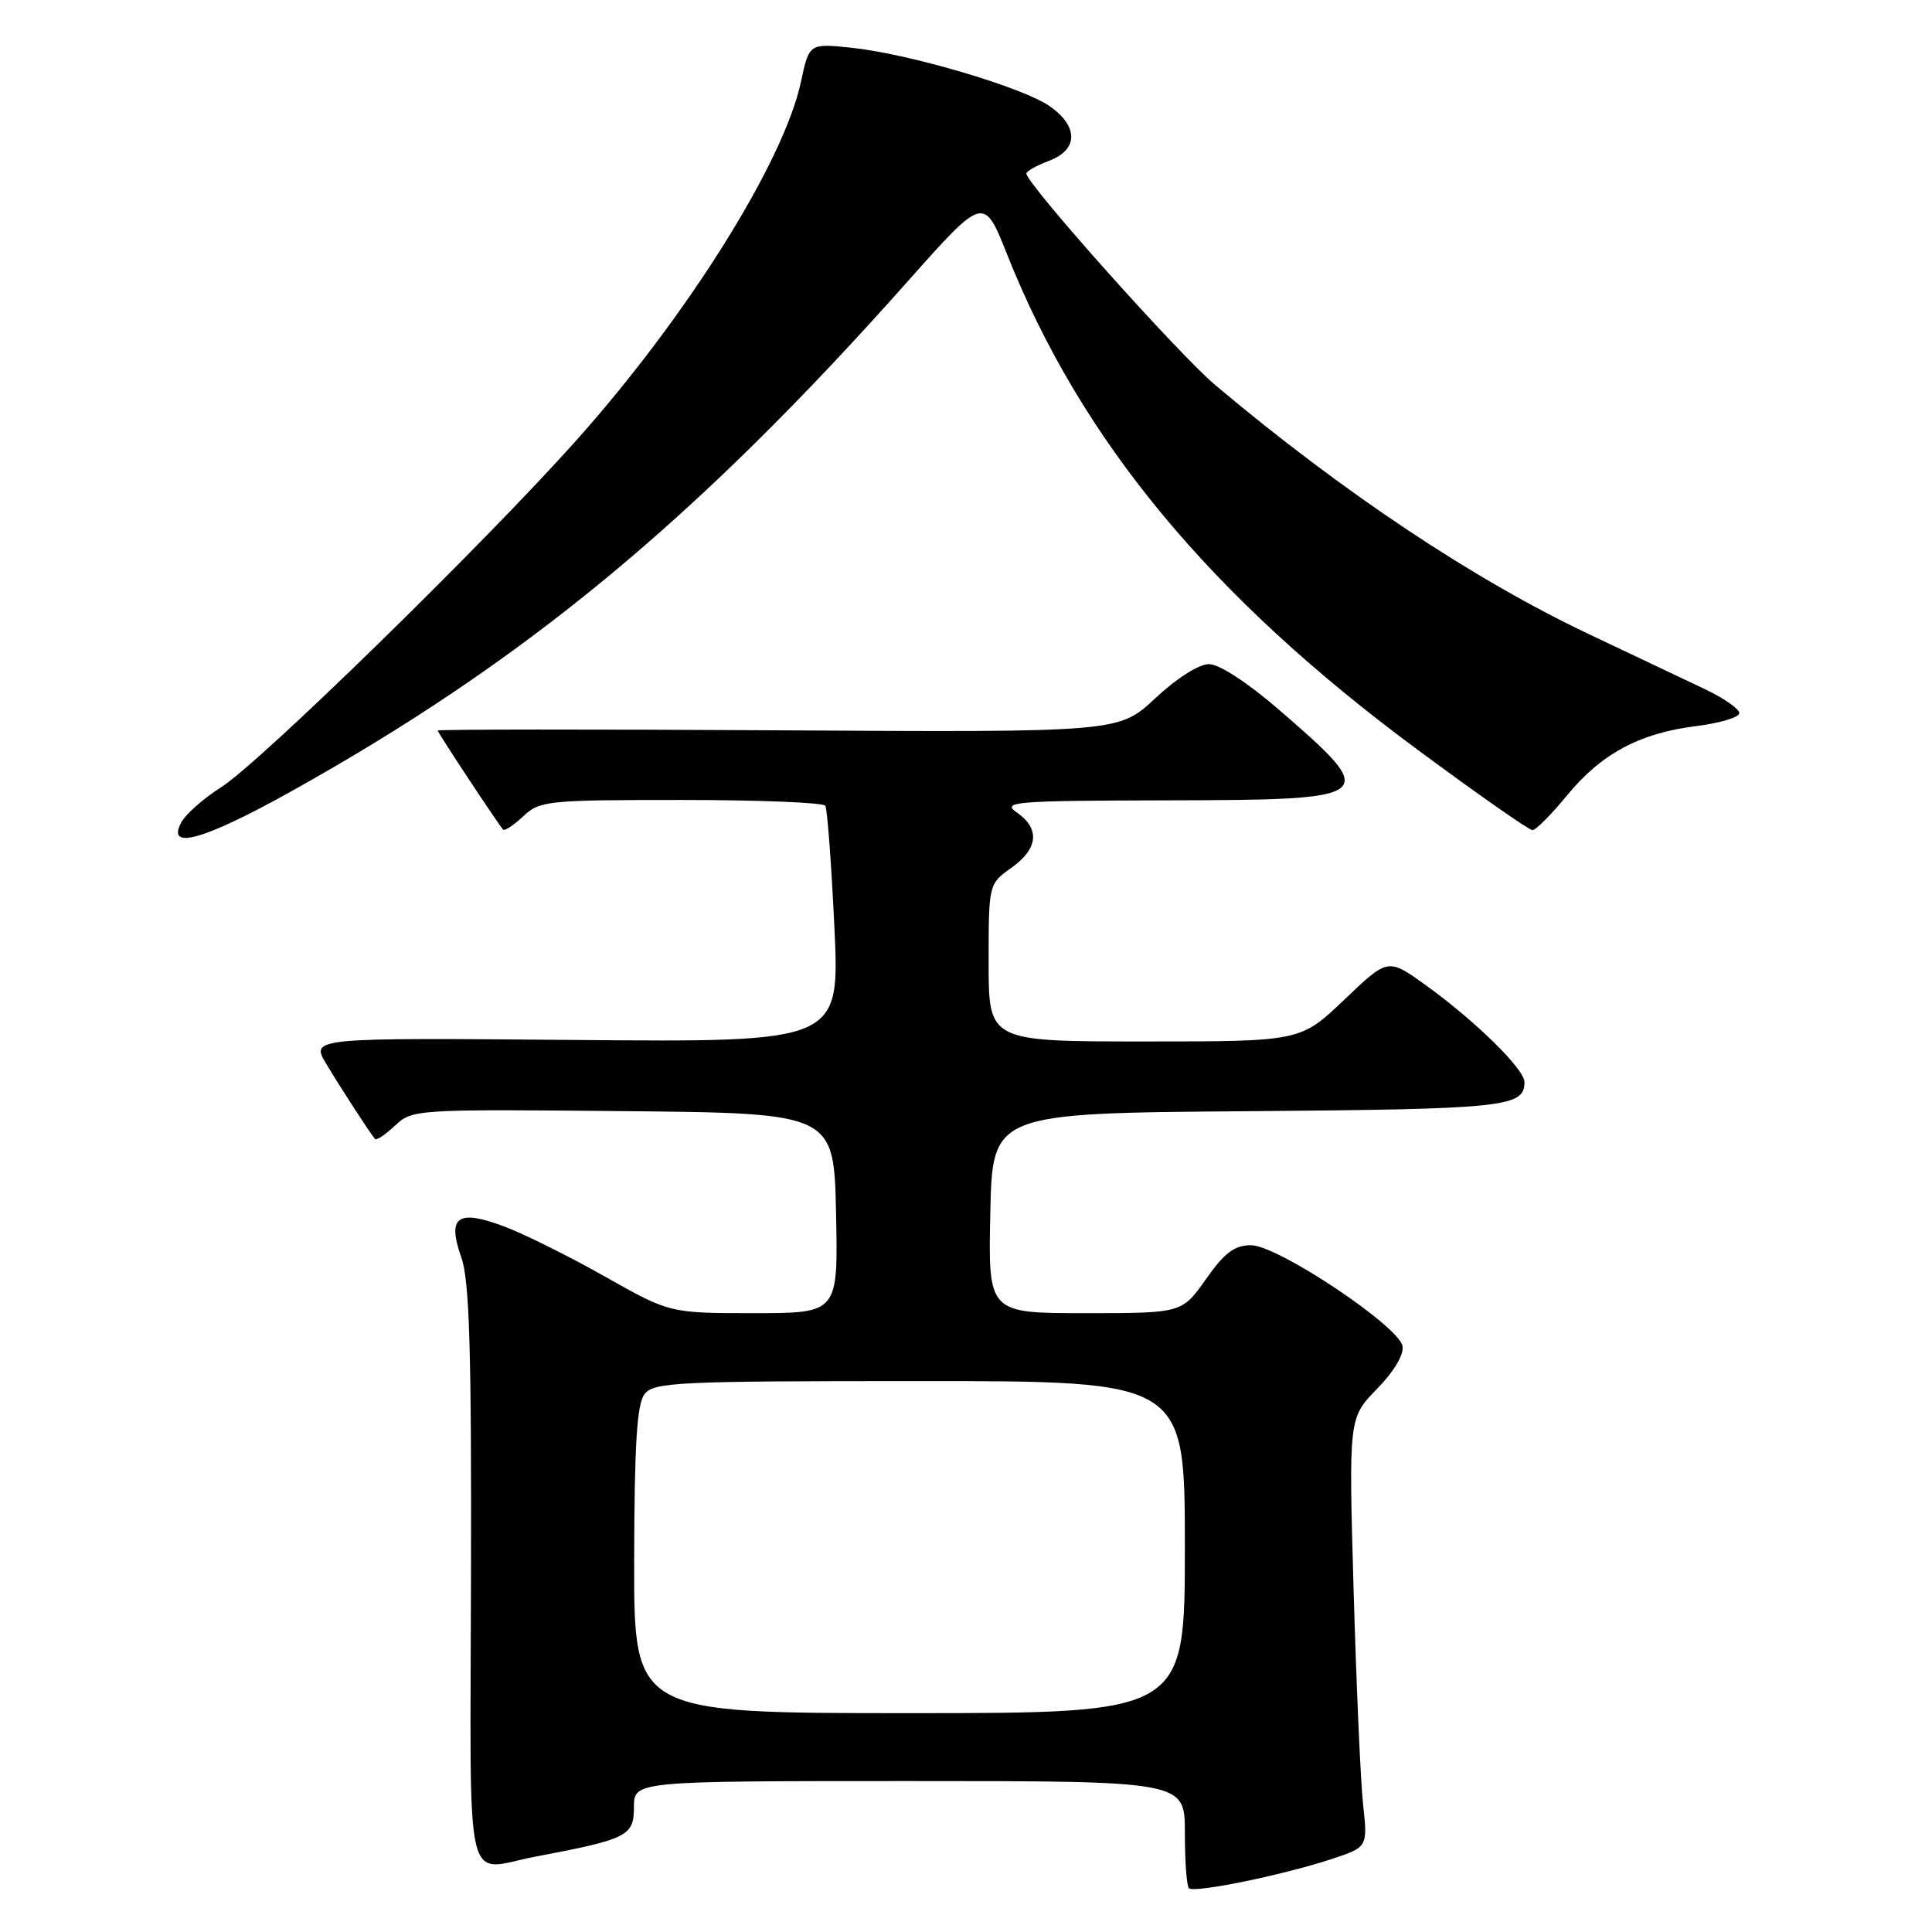 <?xml version="1.0" encoding="UTF-8" standalone="no"?>
<!DOCTYPE svg PUBLIC "-//W3C//DTD SVG 1.1//EN" "http://www.w3.org/Graphics/SVG/1.1/DTD/svg11.dtd" >
<svg xmlns="http://www.w3.org/2000/svg" xmlns:xlink="http://www.w3.org/1999/xlink" version="1.1" viewBox="0 0 256 256">
 <g >
 <path fill="currentColor"
d=" M 176.36 246.36 C 181.23 244.76 181.23 244.76 180.62 239.13 C 180.28 236.03 179.72 223.24 179.36 210.69 C 178.71 187.88 178.71 187.88 182.45 184.05 C 184.71 181.73 186.05 179.49 185.84 178.36 C 185.33 175.69 169.29 165.00 165.78 165.00 C 163.57 165.00 162.27 165.98 159.79 169.50 C 156.61 174.00 156.61 174.00 143.78 174.00 C 130.94 174.00 130.94 174.00 131.22 160.75 C 131.50 147.50 131.50 147.50 165.41 147.24 C 199.45 146.97 202.00 146.70 202.00 143.38 C 202.00 141.66 195.42 135.21 188.86 130.50 C 183.91 126.94 183.91 126.94 178.12 132.47 C 172.32 138.00 172.32 138.00 151.66 138.00 C 131.00 138.00 131.00 138.00 131.00 127.57 C 131.00 117.14 131.00 117.14 134.00 115.00 C 137.57 112.46 137.84 109.83 134.75 107.67 C 132.68 106.23 134.24 106.10 154.78 106.05 C 182.67 105.99 182.98 105.73 169.49 94.06 C 165.33 90.46 161.57 88.01 160.21 88.00 C 158.86 88.00 155.91 89.87 153.08 92.52 C 148.25 97.04 148.25 97.04 103.12 96.77 C 78.31 96.62 58.00 96.64 58.00 96.80 C 58.00 97.08 65.78 108.87 66.66 109.92 C 66.85 110.15 68.05 109.36 69.32 108.17 C 71.52 106.10 72.52 106.00 90.26 106.00 C 100.50 106.00 109.10 106.34 109.36 106.77 C 109.62 107.19 110.16 114.41 110.56 122.82 C 111.28 138.10 111.28 138.10 76.21 137.80 C 41.14 137.50 41.14 137.50 43.25 141.00 C 45.12 144.12 48.80 149.79 49.68 150.92 C 49.86 151.15 51.06 150.36 52.34 149.15 C 54.63 147.00 55.07 146.97 82.58 147.23 C 110.50 147.50 110.50 147.50 110.78 160.75 C 111.06 174.00 111.06 174.00 99.90 174.00 C 88.74 174.00 88.74 174.00 80.12 169.13 C 75.38 166.45 69.34 163.45 66.70 162.47 C 60.58 160.20 59.22 161.23 61.14 166.66 C 62.20 169.66 62.48 178.90 62.41 208.75 C 62.32 251.98 61.36 247.83 71.02 246.00 C 83.15 243.70 84.00 243.27 84.00 239.46 C 84.00 236.00 84.00 236.00 120.50 236.00 C 157.00 236.00 157.00 236.00 157.00 242.83 C 157.00 246.59 157.24 249.91 157.54 250.20 C 158.21 250.87 169.87 248.49 176.36 246.36 Z  M 38.37 104.98 C 69.44 87.70 92.20 68.89 120.27 37.29 C 130.36 25.94 130.36 25.94 133.45 33.72 C 143.26 58.39 160.38 79.05 187.87 99.37 C 195.78 105.22 202.61 110.00 203.06 110.00 C 203.50 110.00 205.55 107.94 207.61 105.43 C 212.16 99.88 217.23 97.15 224.76 96.21 C 227.88 95.82 230.45 95.05 230.47 94.50 C 230.48 93.95 228.47 92.54 226.00 91.36 C 223.53 90.19 216.55 86.88 210.50 84.01 C 195.17 76.73 177.96 65.26 161.07 51.06 C 156.20 46.97 136.00 24.35 136.00 22.99 C 136.00 22.69 137.35 21.93 139.00 21.31 C 142.87 19.85 142.93 16.80 139.15 14.11 C 135.65 11.61 120.49 7.13 112.86 6.33 C 107.22 5.74 107.22 5.74 106.12 10.88 C 103.83 21.53 90.97 42.03 76.23 58.50 C 63.82 72.37 34.38 101.11 29.29 104.32 C 26.98 105.78 24.60 107.88 24.01 108.99 C 22.02 112.70 26.97 111.32 38.37 104.98 Z  M 84.03 206.75 C 84.06 191.50 84.39 186.07 85.39 184.75 C 86.61 183.14 89.57 183.00 121.86 183.00 C 157.00 183.00 157.00 183.00 157.00 205.00 C 157.00 227.00 157.00 227.00 120.50 227.00 C 84.00 227.00 84.00 227.00 84.03 206.75 Z "/>
</g>
</svg>